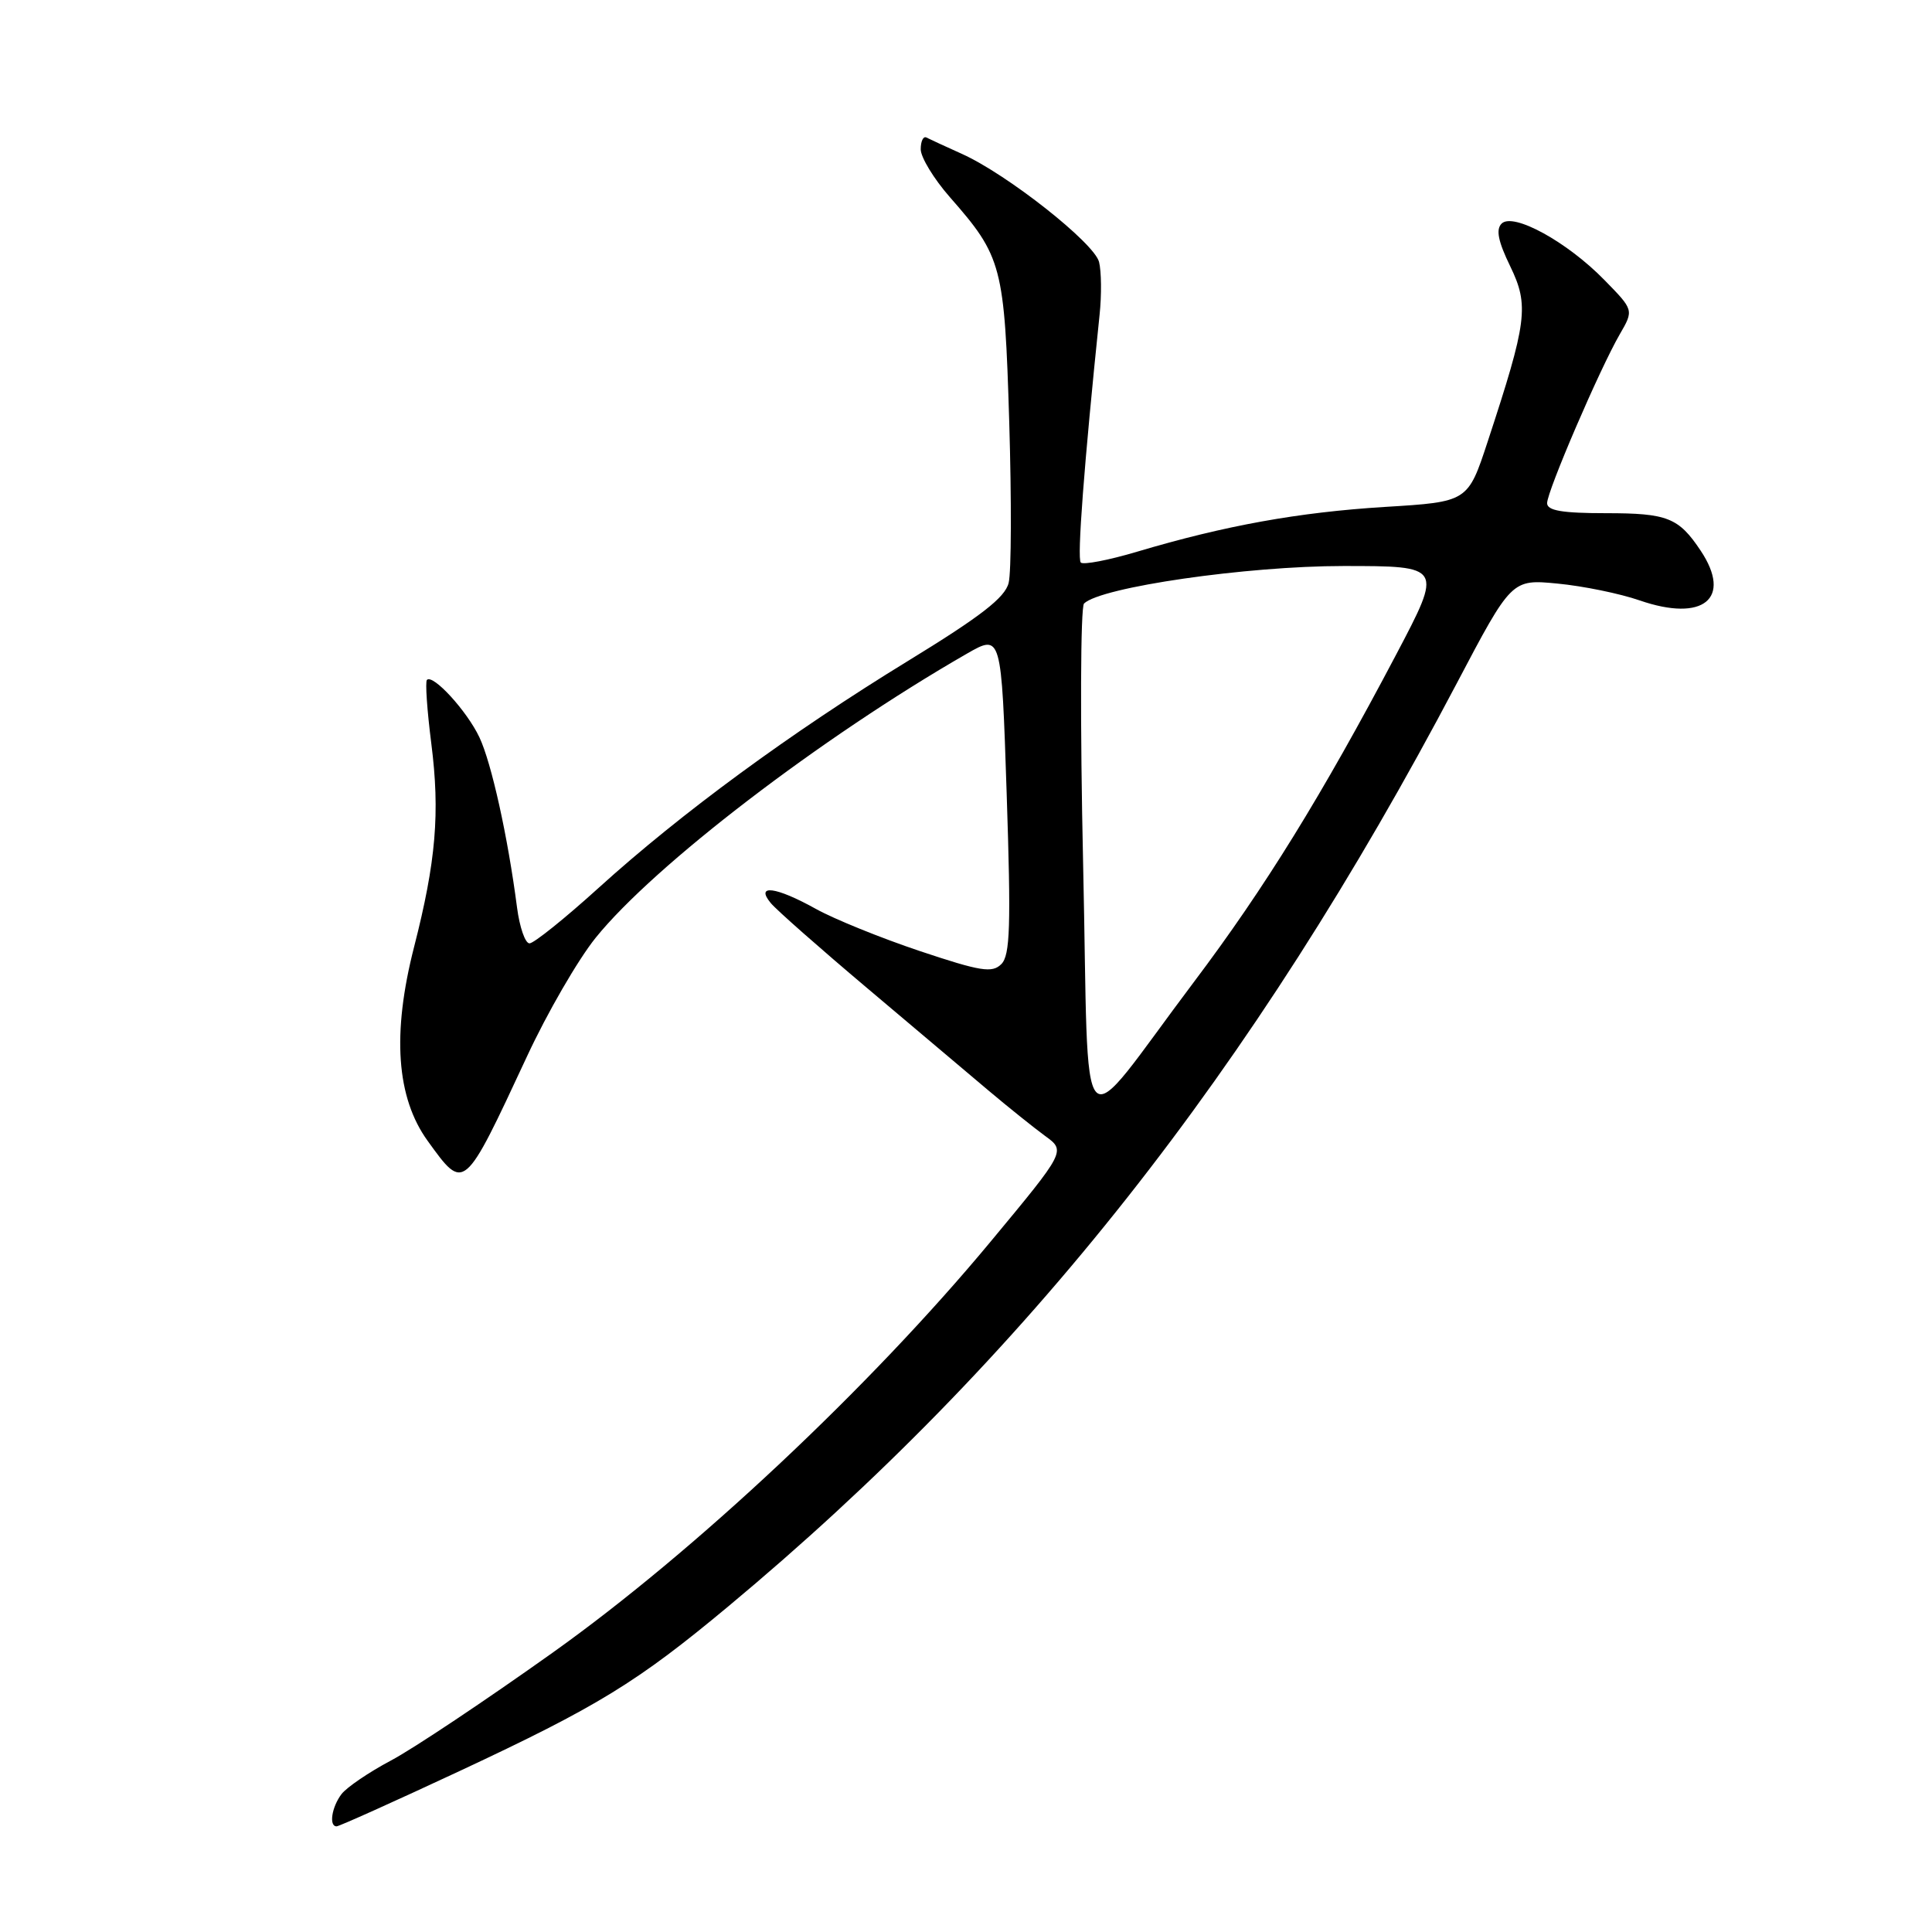 <?xml version="1.0" encoding="UTF-8" standalone="no"?>
<!DOCTYPE svg PUBLIC "-//W3C//DTD SVG 1.1//EN" "http://www.w3.org/Graphics/SVG/1.1/DTD/svg11.dtd" >
<svg xmlns="http://www.w3.org/2000/svg" xmlns:xlink="http://www.w3.org/1999/xlink" version="1.1" viewBox="0 0 256 256">
 <g >
 <path fill="currentColor"
d=" M 60.86 234.69 C 79.20 226.12 84.42 222.92 96.52 212.84 C 135.85 180.08 165.96 141.93 192.99 90.62 C 200.30 76.74 200.30 76.74 206.40 77.33 C 209.75 77.65 214.65 78.65 217.27 79.56 C 225.70 82.47 229.57 79.31 225.35 72.97 C 222.43 68.59 220.95 68.00 212.81 68.00 C 206.99 68.00 205.00 67.66 205.00 66.67 C 205.00 65.09 211.98 48.86 214.63 44.29 C 216.49 41.08 216.49 41.08 212.60 37.11 C 207.66 32.04 200.49 28.11 198.97 29.63 C 198.19 30.41 198.51 31.99 200.12 35.30 C 202.63 40.49 202.36 42.60 197.13 58.50 C 194.50 66.50 194.50 66.50 183.50 67.17 C 172.07 67.88 162.34 69.63 150.65 73.11 C 146.89 74.23 143.54 74.87 143.21 74.54 C 142.70 74.03 143.64 61.59 145.70 41.71 C 145.98 39.08 145.94 35.93 145.63 34.71 C 144.99 32.19 133.48 23.11 127.50 20.41 C 125.30 19.42 123.16 18.43 122.75 18.22 C 122.34 18.01 122.00 18.71 122.00 19.78 C 122.00 20.84 123.73 23.69 125.85 26.11 C 132.79 34.01 133.10 35.20 133.73 55.95 C 134.04 66.25 134.01 75.84 133.65 77.24 C 133.17 79.19 129.95 81.68 120.26 87.61 C 104.78 97.09 90.27 107.73 79.35 117.62 C 74.87 121.68 70.74 125.00 70.16 125.00 C 69.59 125.00 68.85 122.86 68.51 120.25 C 67.29 110.85 65.12 101.07 63.52 97.69 C 61.87 94.20 57.37 89.29 56.57 90.09 C 56.33 90.33 56.59 94.12 57.15 98.52 C 58.32 107.70 57.77 114.14 54.87 125.47 C 51.92 136.98 52.52 145.45 56.68 151.19 C 61.54 157.91 61.43 158.00 69.82 140.00 C 72.50 134.22 76.60 127.15 78.92 124.27 C 86.68 114.65 108.79 97.73 128.09 86.63 C 132.69 83.99 132.69 83.99 133.39 105.17 C 133.97 122.73 133.85 126.58 132.68 127.75 C 131.47 128.96 129.96 128.72 121.88 126.02 C 116.72 124.29 110.53 121.78 108.12 120.44 C 102.82 117.49 100.03 117.12 102.13 119.66 C 102.88 120.57 108.62 125.63 114.88 130.91 C 121.13 136.18 128.38 142.30 130.98 144.50 C 133.59 146.70 136.96 149.40 138.47 150.51 C 141.23 152.51 141.23 152.51 131.27 164.51 C 115.28 183.78 92.06 205.58 73.21 219.00 C 64.33 225.32 54.69 231.76 51.78 233.29 C 48.88 234.83 45.94 236.83 45.25 237.73 C 43.95 239.45 43.56 242.00 44.60 242.00 C 44.94 242.00 52.25 238.71 60.86 234.69 Z  M 143.52 114.53 C 143.11 95.90 143.17 80.44 143.64 79.97 C 145.85 77.80 165.18 75.00 178.00 75.00 C 191.18 75.00 191.18 75.00 184.99 86.75 C 175.15 105.41 167.59 117.65 158.22 130.09 C 142.38 151.12 144.38 153.23 143.52 114.53 Z "/>
</g>
</svg>
